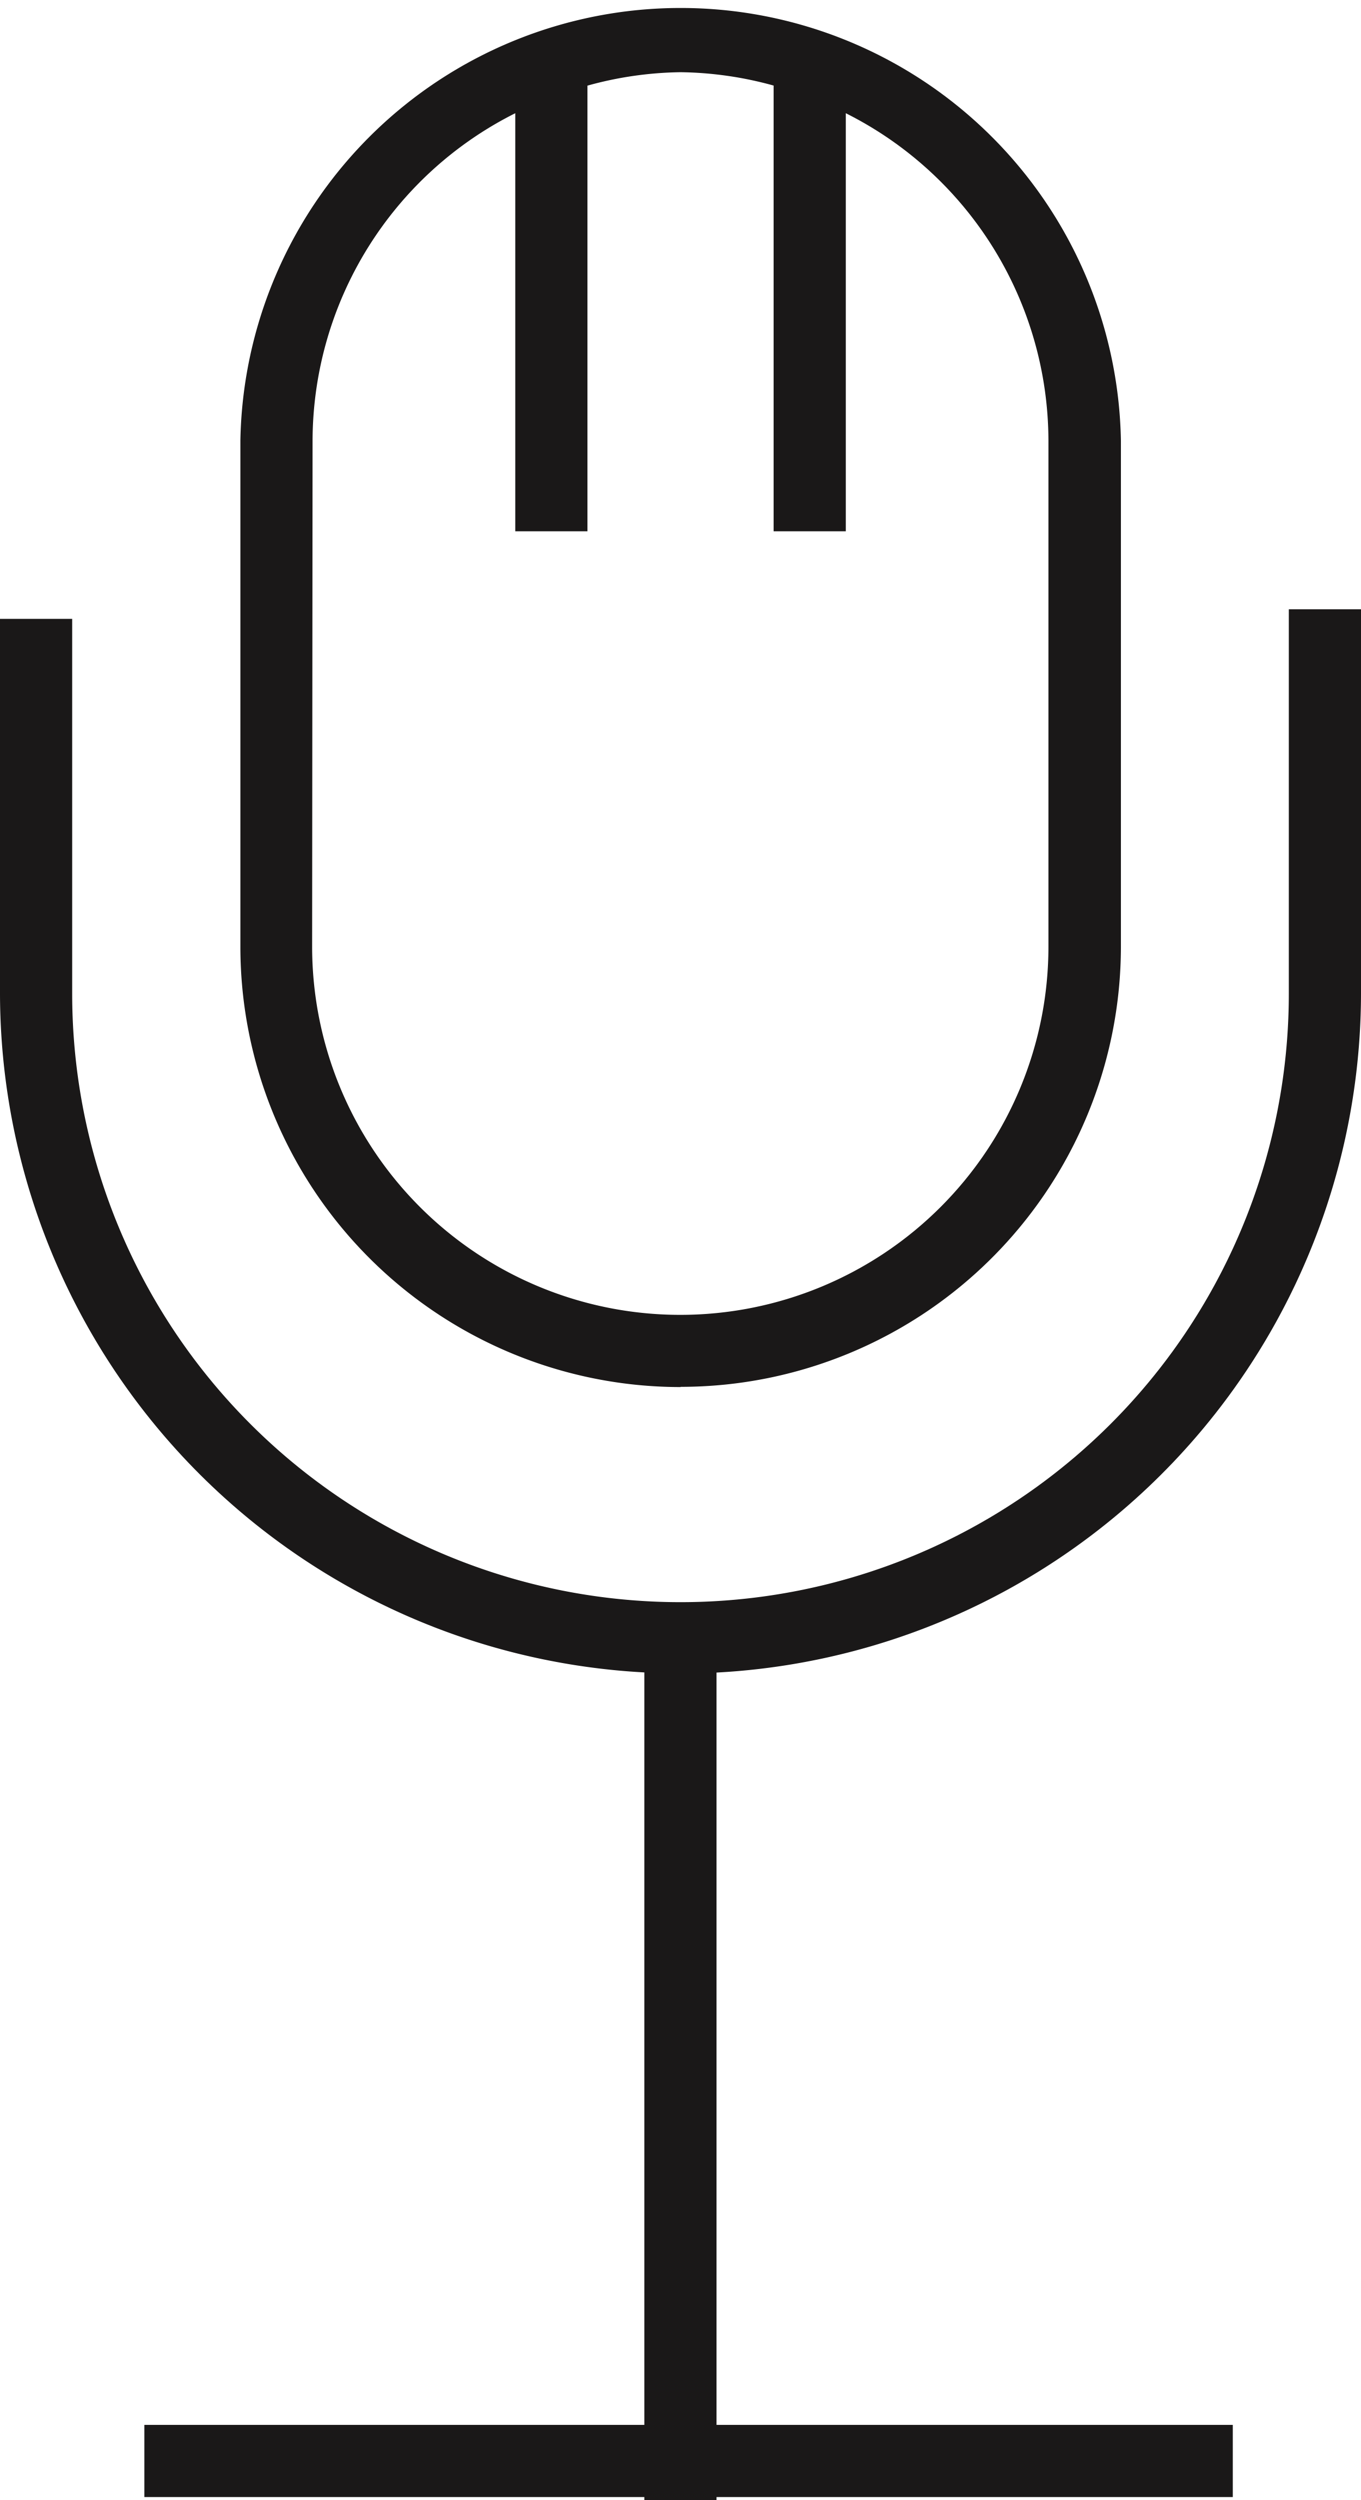 <svg xmlns="http://www.w3.org/2000/svg" xmlns:xlink="http://www.w3.org/1999/xlink" width="18.854" height="34.627" viewBox="0 0 18.854 34.627">
  <defs>
    <clipPath id="clip-path">
      <rect id="Rectangle_980" data-name="Rectangle 980" width="18.854" height="34.627" transform="translate(0 0)" fill="none"/>
    </clipPath>
  </defs>
  <g id="Group_1419" data-name="Group 1419" transform="translate(0 0)" clip-path="url(#clip-path)">
    <path id="Path_1251" data-name="Path 1251" d="M18.854,13.762V8.438h-1v5.324A8.427,8.427,0,1,1,1,13.762V8.571H0v5.191a9.431,9.431,0,0,0,8.926,9.4V33.583H2v1H8.926v.045h1v-.045h7.152v-1H9.926V23.164a9.43,9.43,0,0,0,8.928-9.4" fill="#1a1818"/>
    <path id="Path_1252" data-name="Path 1252" d="M9.428,19.207a6.1,6.1,0,0,0,6.1-6.1V6.1A6.1,6.1,0,0,0,3.33,6.1V13.11a6.1,6.1,0,0,0,6.1,6.1M4.33,6.1A5.086,5.086,0,0,1,7.138,1.568v5.79h1V1.186A5.037,5.037,0,0,1,9.428,1a5.035,5.035,0,0,1,1.289.185V7.358h1V1.568A5.085,5.085,0,0,1,14.524,6.1V13.11a5.1,5.1,0,0,1-5.1,5.1h0a5.1,5.1,0,0,1-5.1-5.1Z" fill="#1a1818"/>
  </g>
</svg>
